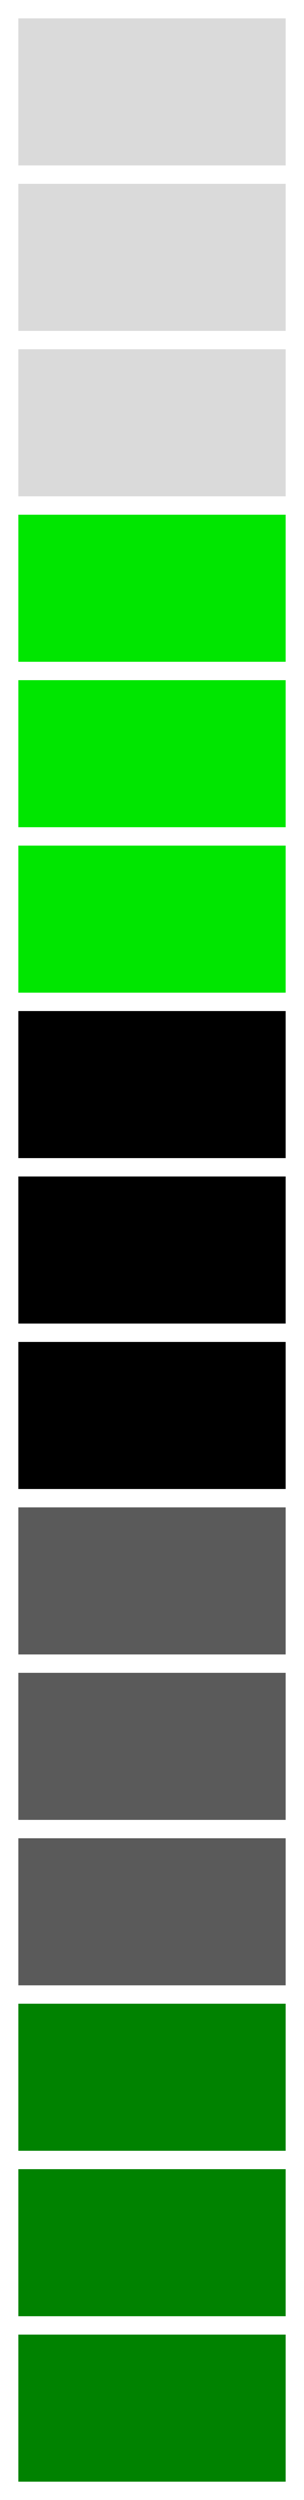 <svg width="828" height="6800" viewBox="0 0 828 6800" fill="none" xmlns="http://www.w3.org/2000/svg">
<rect width="828" height="6800" fill="white"/>
<rect x="50" y="50" width="728" height="400" fill="#DADADA"/>
<rect x="50" y="500" width="728" height="400" fill="#DADADA"/>
<rect x="50" y="950" width="728" height="400" fill="#DADADA"/>
<rect x="50" y="1400" width="728" height="400" fill="#00E600"/>
<rect x="50" y="1850" width="728" height="400" fill="#00E600"/>
<rect x="50" y="2300" width="728" height="400" fill="#00E600"/>
<rect x="50" y="2750" width="728" height="400" fill="black"/>
<rect x="50" y="3200" width="728" height="400" fill="black"/>
<rect x="50" y="3650" width="728" height="400" fill="black"/>
<rect x="50" y="4100" width="728" height="400" fill="#5A5A5A"/>
<rect x="50" y="4550" width="728" height="400" fill="#5A5A5A"/>
<rect x="50" y="5000" width="728" height="400" fill="#5A5A5A"/>
<rect x="50" y="5450" width="728" height="400" fill="#008200"/>
<rect x="50" y="5900" width="728" height="400" fill="#008200"/>
<rect x="50" y="6350" width="728" height="400" fill="#008200"/>
</svg>
